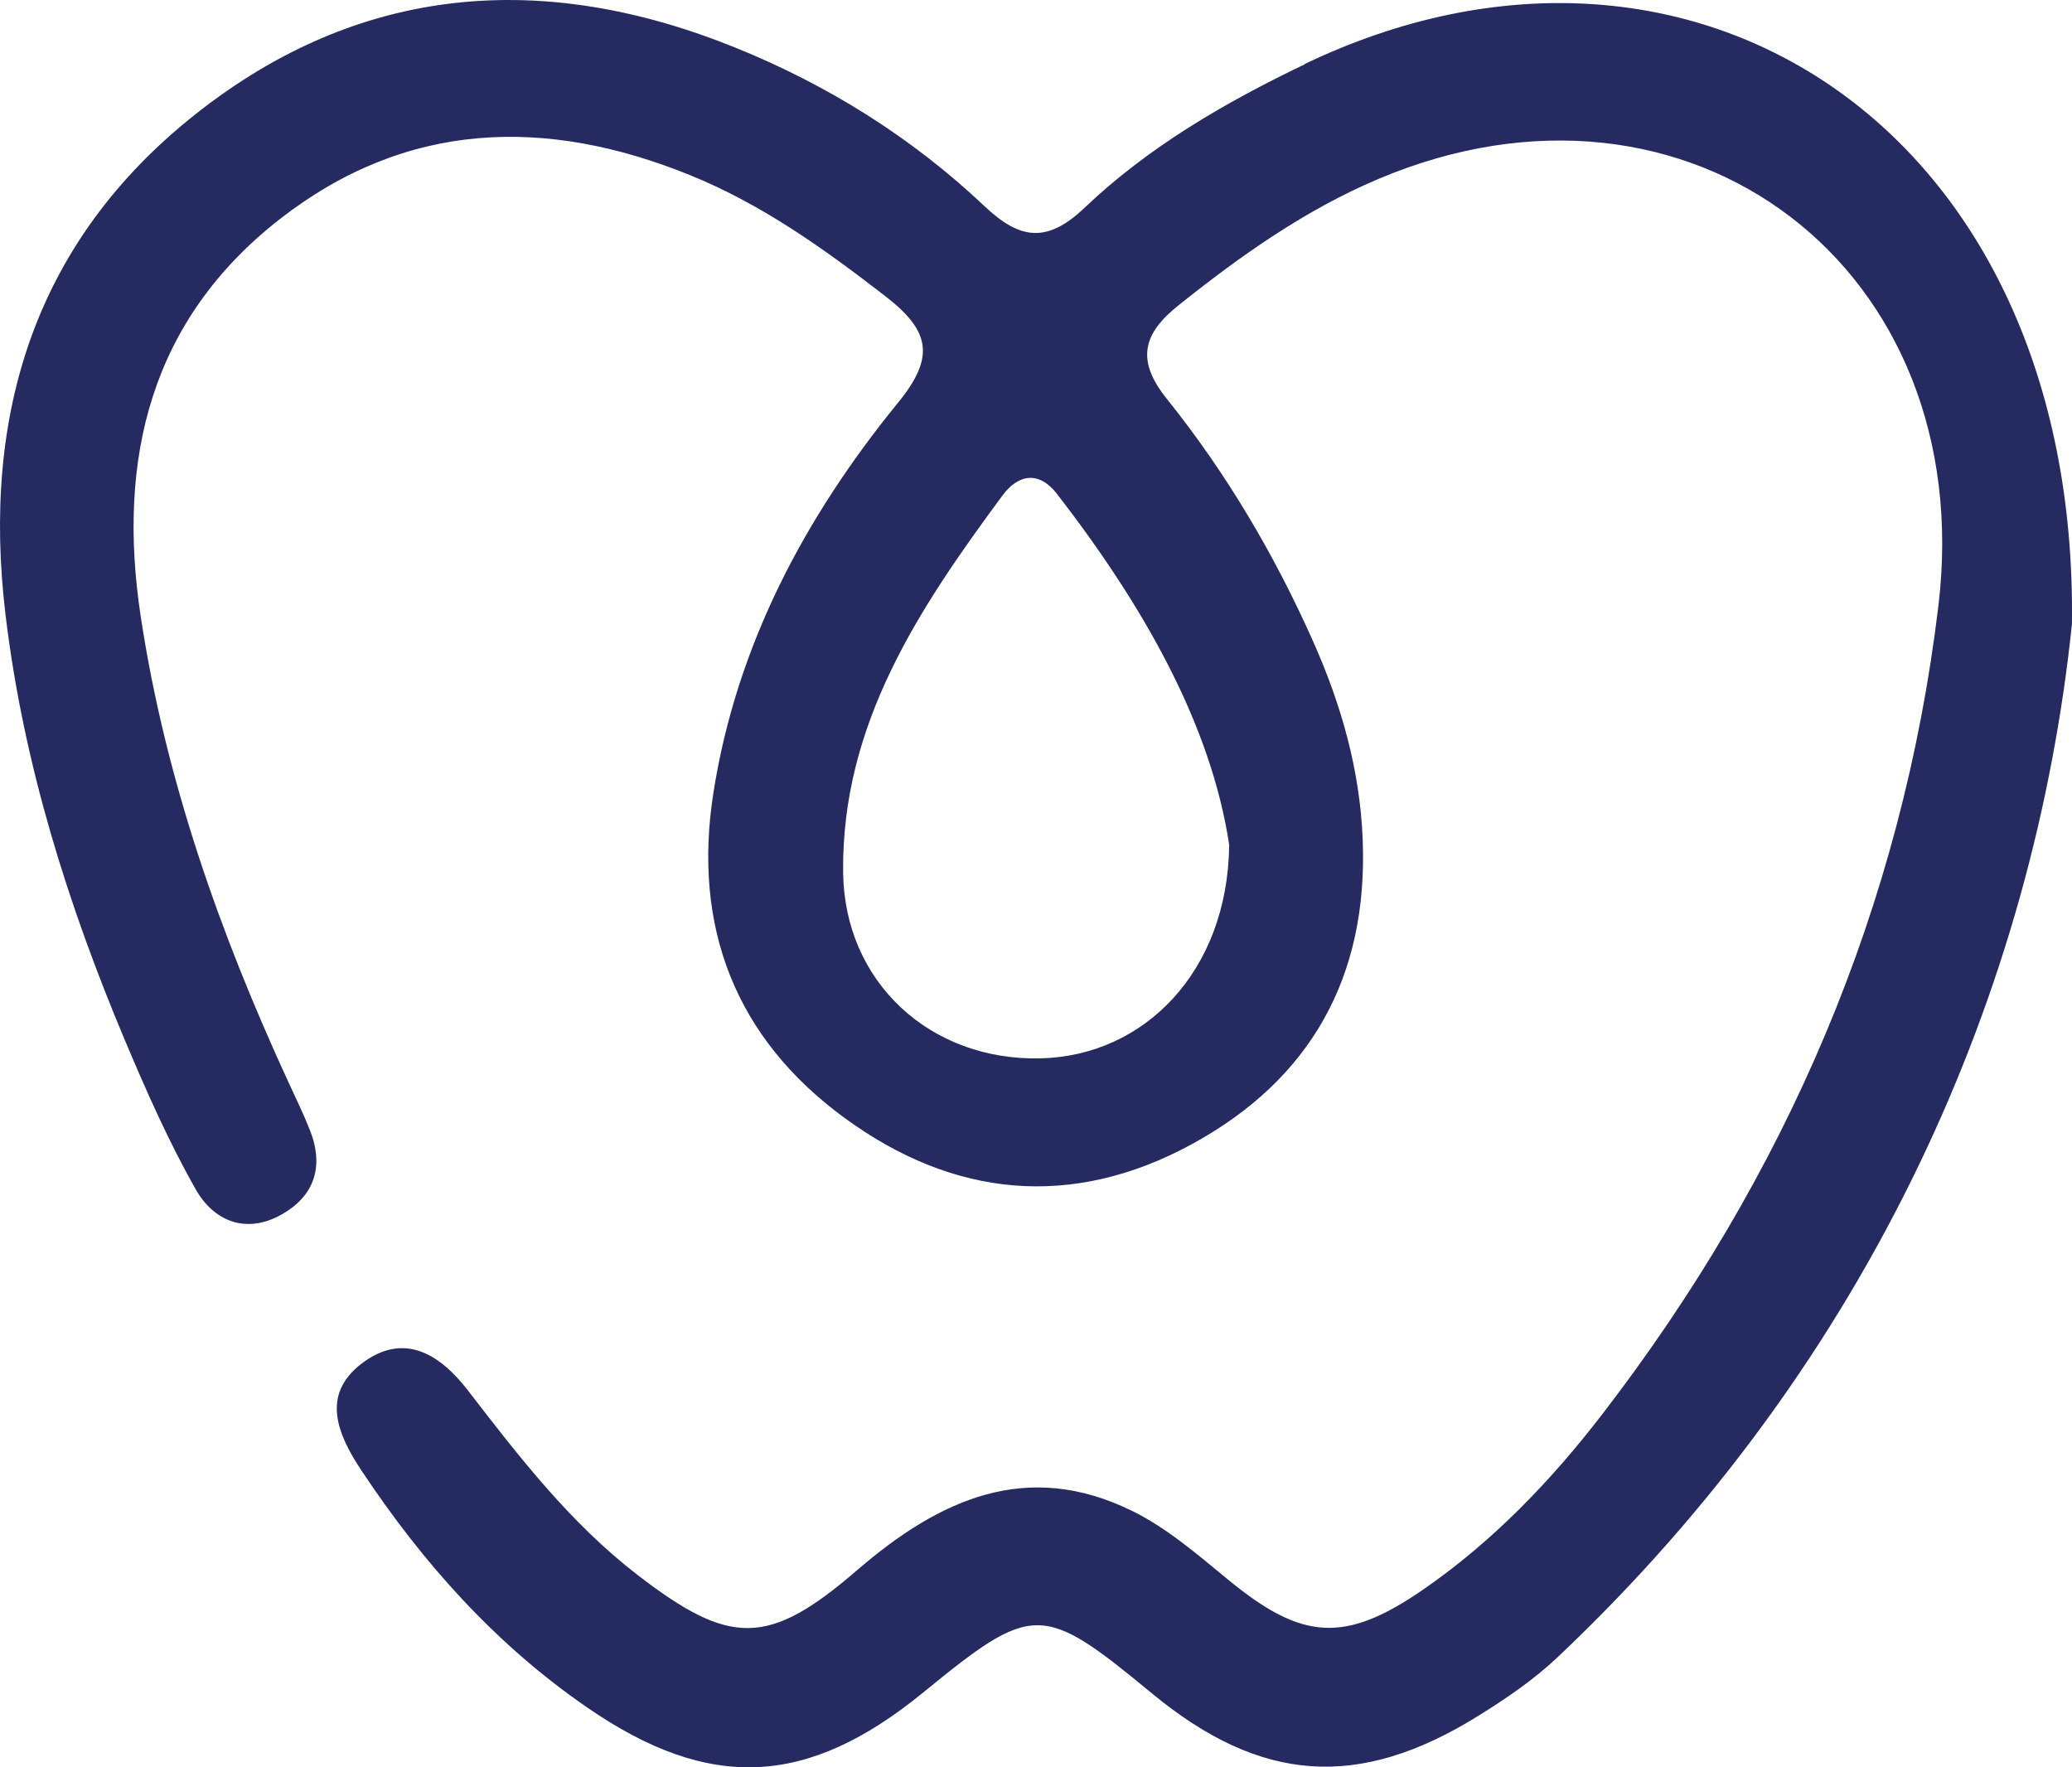 <svg width="34" height="29" viewBox="0 0 34 29" fill="none" xmlns="http://www.w3.org/2000/svg">
<path d="M21.406 1.057C20.099 1.684 18.848 2.409 17.796 3.41C17.178 3.999 16.732 3.929 16.156 3.384C14.964 2.257 13.587 1.397 12.073 0.784C8.929 -0.491 5.914 -0.266 3.213 1.87C0.577 3.954 -0.307 6.793 0.091 10.091C0.383 12.523 1.108 14.832 2.052 17.076C2.403 17.907 2.77 18.739 3.215 19.522C3.509 20.038 4.035 20.254 4.61 19.935C5.16 19.631 5.321 19.142 5.086 18.546C4.98 18.278 4.853 18.017 4.731 17.753C3.605 15.309 2.714 12.788 2.309 10.115C1.918 7.54 2.463 5.256 4.592 3.595C6.669 1.976 8.96 1.914 11.328 2.876C12.505 3.354 13.525 4.084 14.53 4.862C15.265 5.431 15.349 5.858 14.736 6.608C13.21 8.48 12.086 10.585 11.706 13.012C11.362 15.209 12.066 17.035 13.862 18.347C15.65 19.654 17.592 19.843 19.552 18.778C21.499 17.719 22.451 16.039 22.361 13.78C22.316 12.637 22.011 11.568 21.551 10.533C20.915 9.104 20.125 7.764 19.149 6.548C18.647 5.924 18.739 5.488 19.338 5.01C20.358 4.196 21.412 3.447 22.617 2.937C27.718 0.781 32.472 4.404 31.808 9.939C31.214 14.887 29.308 19.288 26.291 23.208C25.453 24.297 24.497 25.293 23.36 26.079C22.066 26.974 21.367 26.916 20.163 25.93C19.664 25.52 19.16 25.082 18.59 24.799C16.851 23.939 15.411 24.603 14.058 25.771C12.604 27.026 11.975 27.011 10.457 25.84C9.359 24.993 8.518 23.906 7.68 22.818C7.205 22.202 6.613 21.853 5.928 22.38C5.262 22.893 5.543 23.544 5.926 24.122C6.933 25.642 8.133 26.986 9.639 28.021C11.65 29.406 13.255 29.321 15.151 27.771C16.952 26.299 17.102 26.3 18.902 27.787C20.685 29.259 22.293 29.378 24.257 28.156C24.715 27.872 25.17 27.562 25.56 27.193C30.73 22.306 33.377 16.21 33.999 10.24C34.106 2.11 27.733 -1.985 21.404 1.053L21.406 1.057ZM20.17 13.876C20.142 15.942 18.778 17.328 17.072 17.367C15.261 17.409 13.854 16.113 13.835 14.312C13.809 11.878 15.084 9.98 16.448 8.133C16.714 7.772 17.053 7.729 17.344 8.104C18.753 9.925 19.874 11.883 20.172 13.875L20.17 13.876Z" fill="#252A61"/>
</svg>
